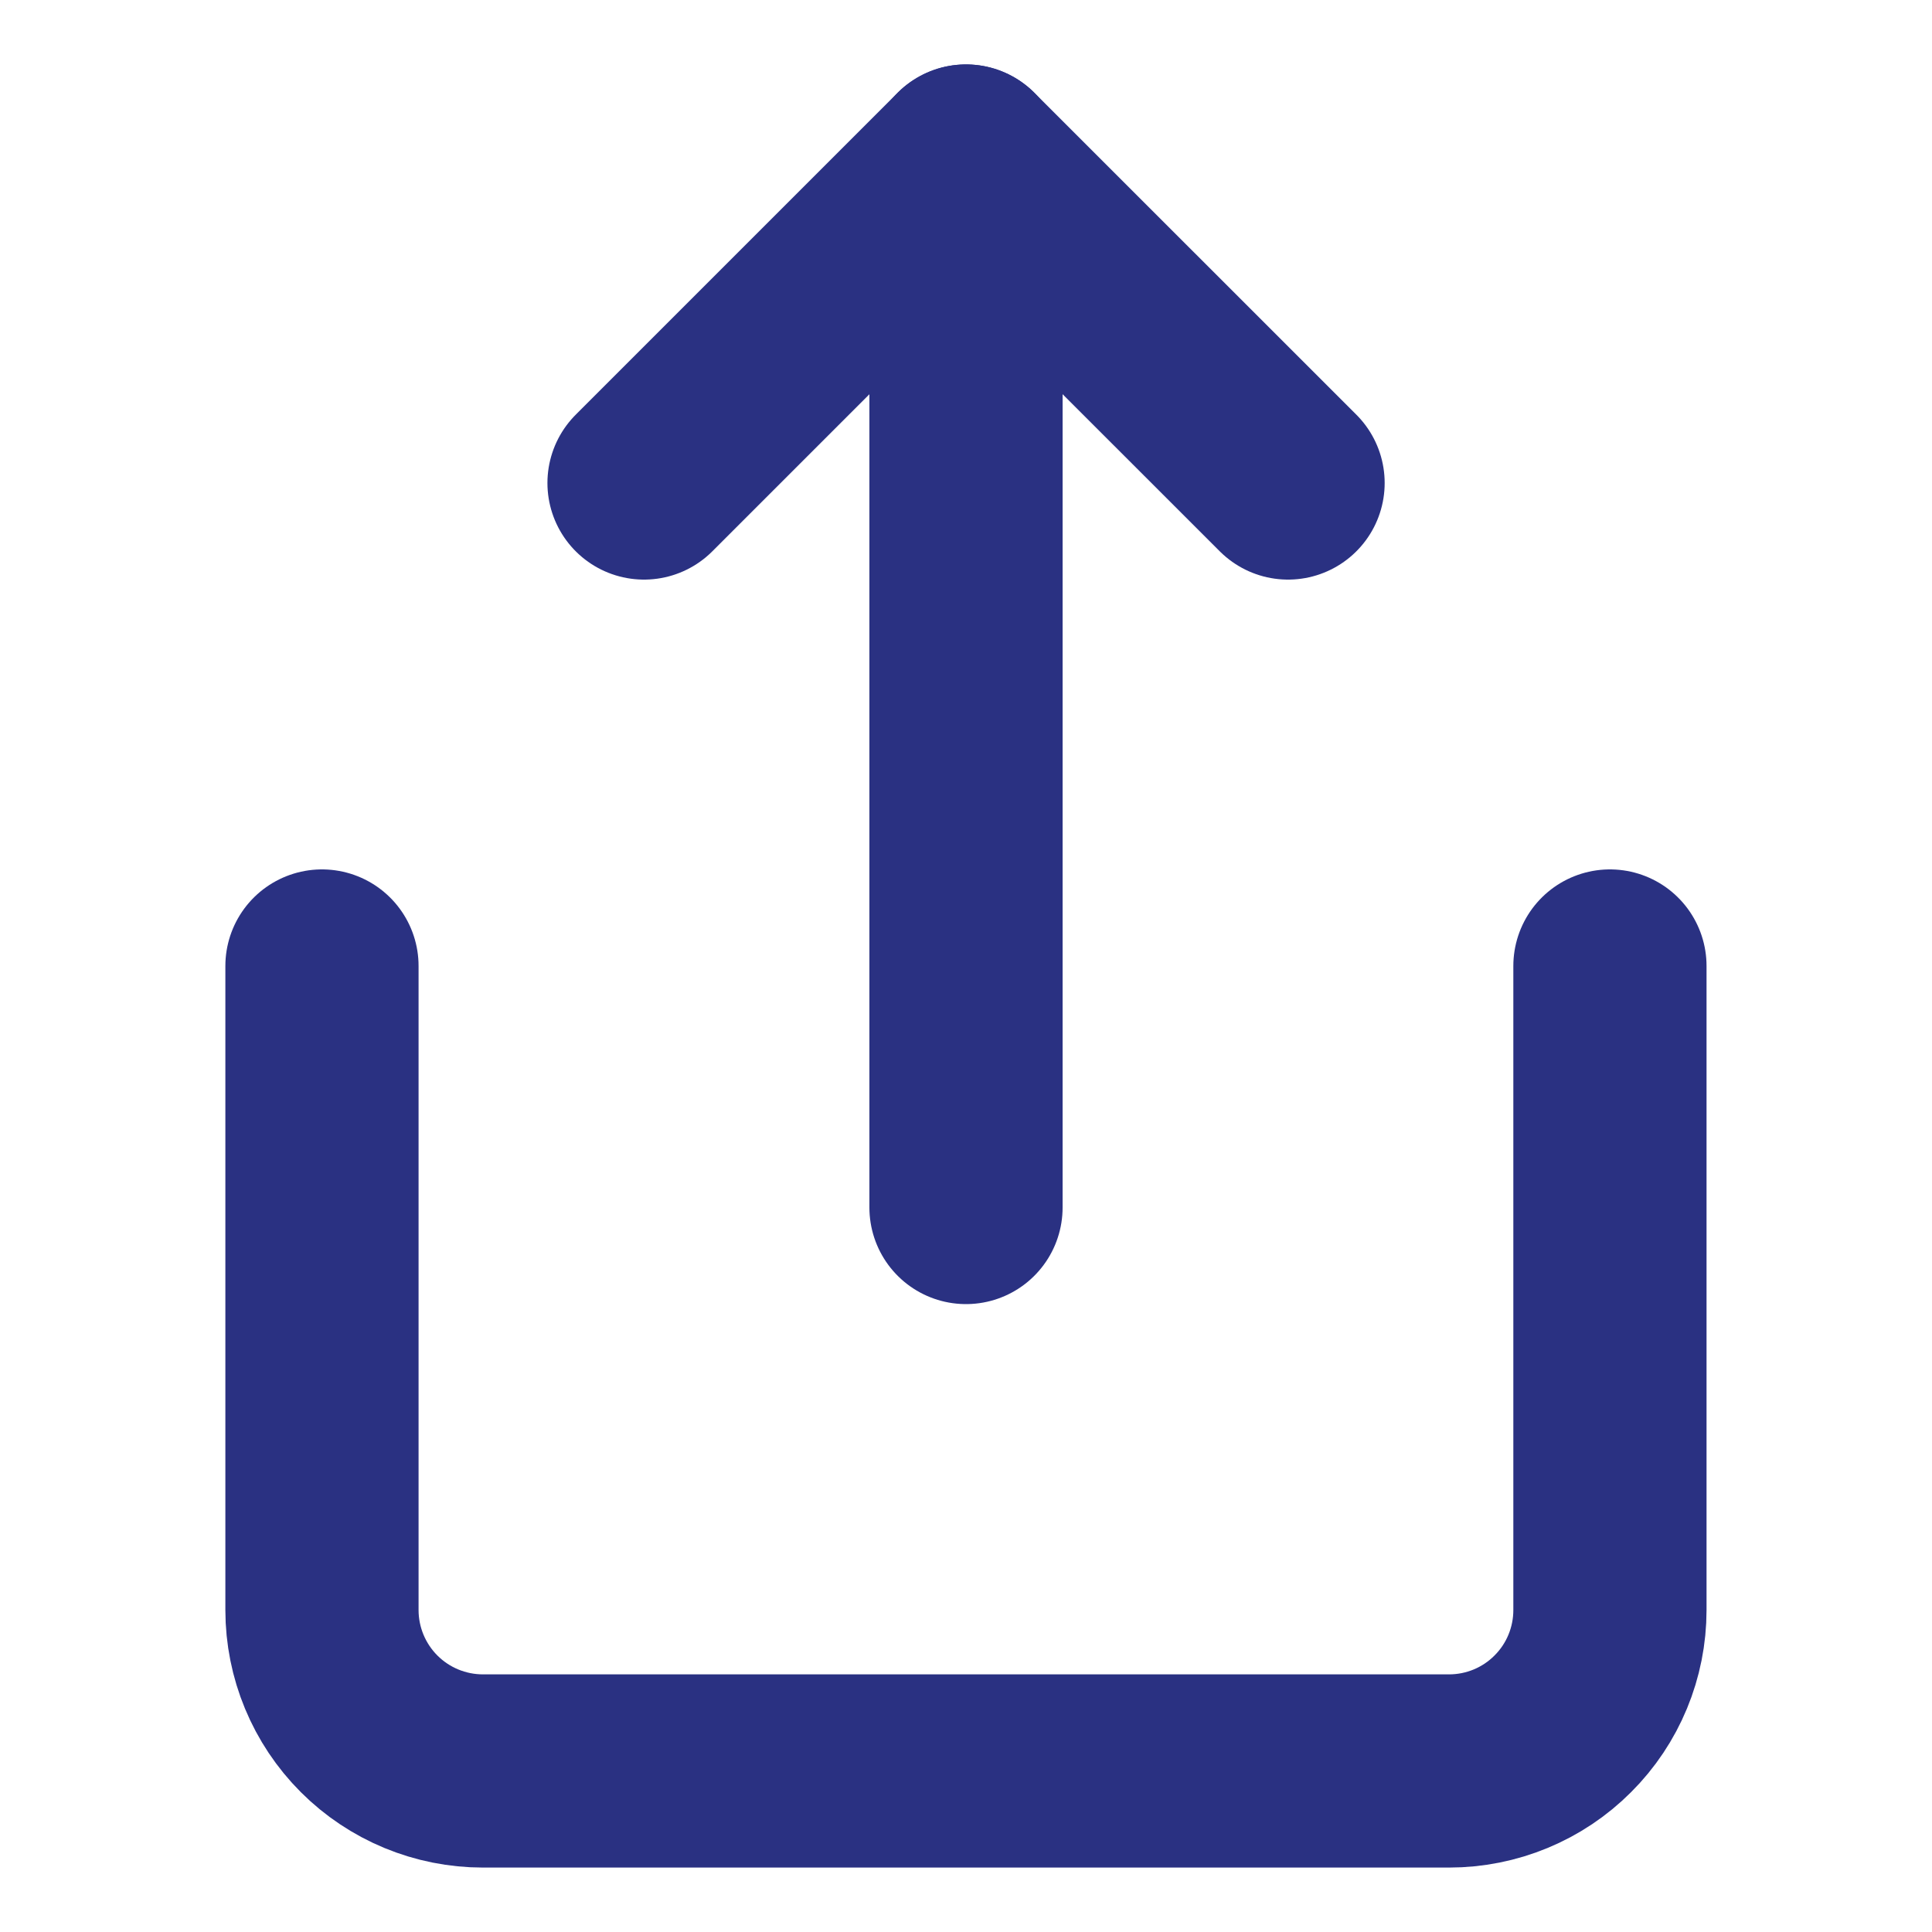 <svg width="20" height="20" viewBox="0 0 20 20" fill="none" xmlns="http://www.w3.org/2000/svg">
<path d="M3.333 10V16.667C3.333 17.109 3.509 17.533 3.821 17.845C4.134 18.158 4.558 18.333 5 18.333H15C15.442 18.333 15.866 18.158 16.178 17.845C16.491 17.533 16.666 17.109 16.666 16.667V10" stroke="#2A3182" stroke-width="2" stroke-linecap="round" stroke-linejoin="round"/>
<path d="M13.334 5L10 1.667L6.667 5" stroke="#2A3182" stroke-width="2" stroke-linecap="round" stroke-linejoin="round"/>
<path d="M10 1.667V12.5" stroke="#2A3182" stroke-width="2" stroke-linecap="round" stroke-linejoin="round"/>
</svg>
